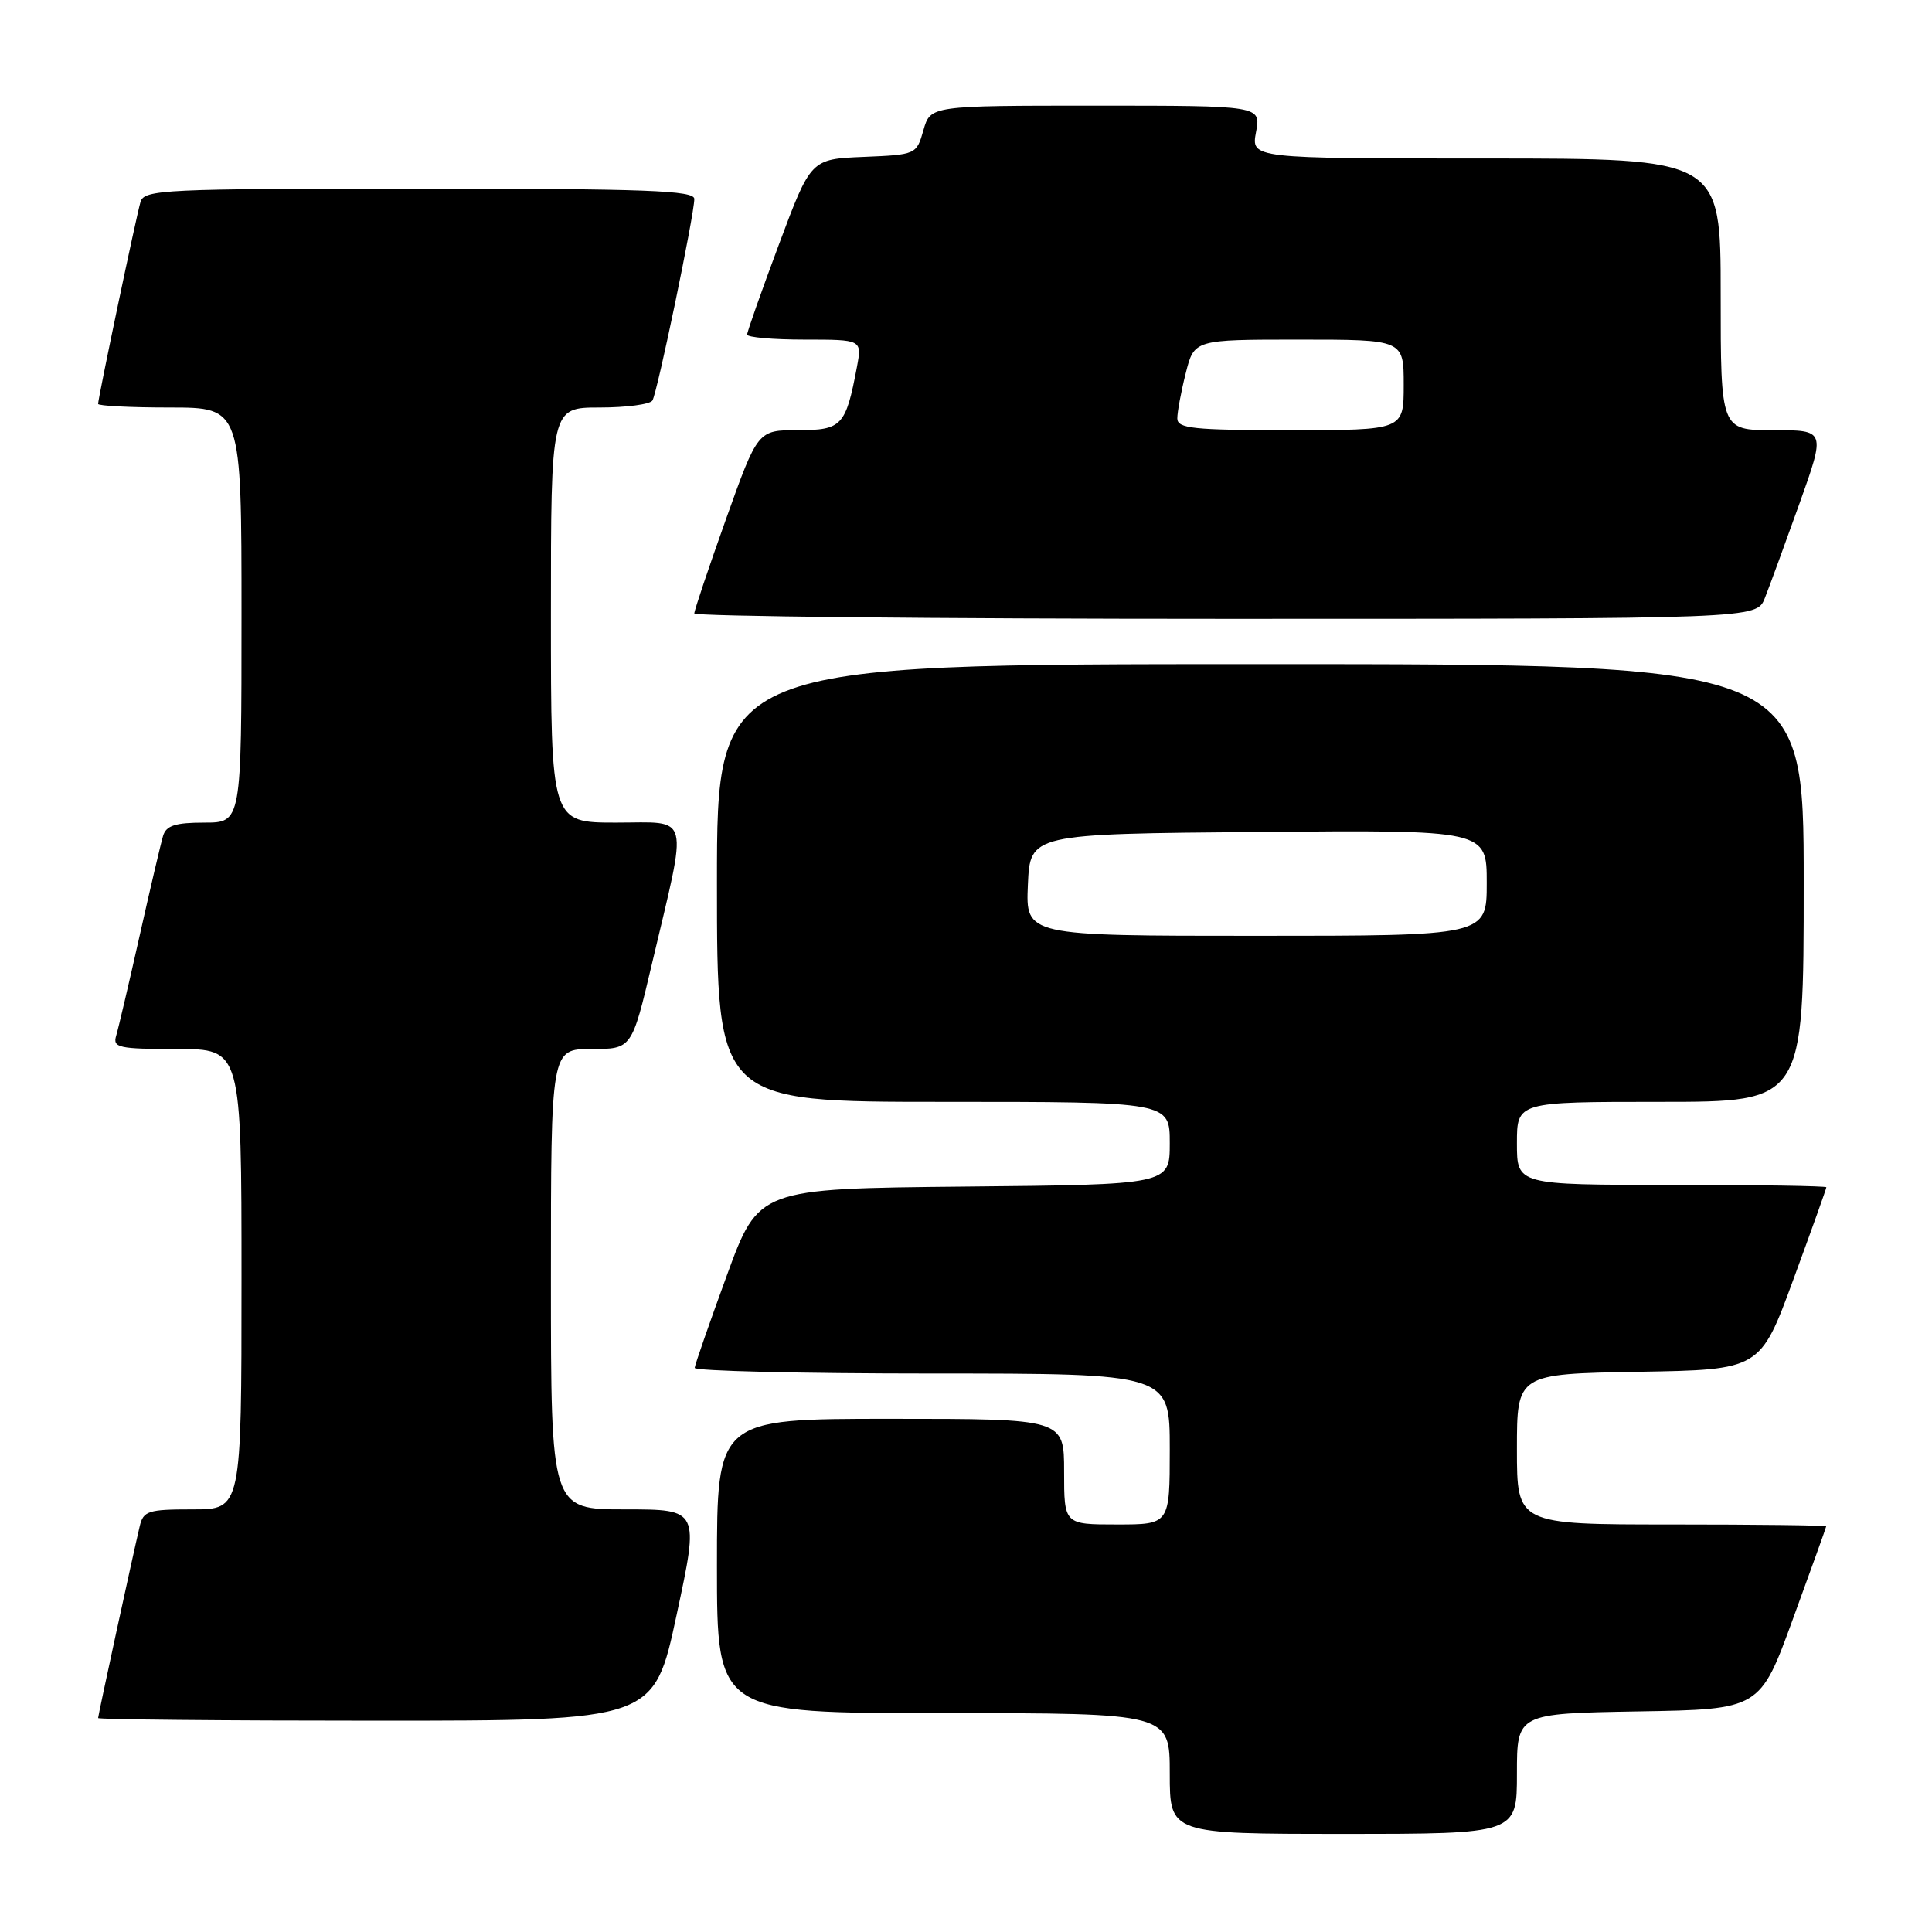 <?xml version="1.0" encoding="UTF-8" standalone="no"?>
<!DOCTYPE svg PUBLIC "-//W3C//DTD SVG 1.1//EN" "http://www.w3.org/Graphics/SVG/1.1/DTD/svg11.dtd" >
<svg xmlns="http://www.w3.org/2000/svg" xmlns:xlink="http://www.w3.org/1999/xlink" version="1.1" viewBox="0 0 256 256">
 <g >
 <path fill="currentColor"
d=" M 201.00 235.02 C 201.00 227.05 201.00 227.05 217.10 226.77 C 233.21 226.50 233.21 226.50 237.58 214.50 C 239.99 207.90 241.97 202.39 241.98 202.25 C 241.99 202.11 232.78 202.00 221.50 202.00 C 201.00 202.00 201.00 202.00 201.00 192.02 C 201.00 182.05 201.00 182.05 217.12 181.77 C 233.24 181.50 233.24 181.50 237.62 169.57 C 240.03 163.01 242.00 157.50 242.00 157.32 C 242.00 157.15 232.78 157.00 221.50 157.00 C 201.00 157.00 201.00 157.00 201.00 151.50 C 201.00 146.00 201.00 146.00 220.00 146.00 C 239.00 146.00 239.00 146.00 239.00 117.00 C 239.00 88.00 239.00 88.00 167.00 88.00 C 95.00 88.00 95.00 88.00 95.00 117.00 C 95.00 146.00 95.00 146.00 125.00 146.00 C 155.00 146.00 155.00 146.00 155.00 151.48 C 155.00 156.97 155.00 156.97 127.76 157.23 C 100.52 157.50 100.52 157.50 96.31 169.00 C 94.00 175.32 92.08 180.84 92.05 181.25 C 92.02 181.66 106.17 182.00 123.50 182.00 C 155.00 182.00 155.00 182.00 155.00 192.00 C 155.00 202.00 155.00 202.00 148.00 202.00 C 141.00 202.00 141.00 202.00 141.00 195.00 C 141.00 188.00 141.00 188.00 118.00 188.00 C 95.00 188.00 95.00 188.00 95.00 207.50 C 95.00 227.00 95.00 227.00 125.00 227.00 C 155.00 227.00 155.00 227.00 155.00 235.00 C 155.00 243.00 155.00 243.00 178.00 243.00 C 201.00 243.00 201.00 243.00 201.00 235.02 Z  M 89.65 214.00 C 92.66 200.00 92.66 200.00 82.83 200.00 C 73.00 200.00 73.00 200.00 73.00 169.50 C 73.00 139.00 73.00 139.00 78.36 139.00 C 83.72 139.00 83.72 139.00 86.39 127.69 C 91.19 107.36 91.61 109.00 81.63 109.00 C 73.00 109.00 73.00 109.00 73.00 81.50 C 73.00 54.00 73.00 54.00 79.44 54.00 C 82.98 54.00 86.14 53.58 86.45 53.07 C 87.10 52.02 92.00 28.44 92.00 26.36 C 92.00 25.24 85.65 25.00 55.57 25.00 C 21.73 25.00 19.10 25.12 18.62 26.75 C 18.05 28.68 13.00 52.74 13.00 53.52 C 13.00 53.78 17.27 54.00 22.50 54.00 C 32.00 54.00 32.00 54.00 32.00 81.50 C 32.00 109.00 32.00 109.00 27.07 109.00 C 23.24 109.00 22.02 109.39 21.61 110.75 C 21.32 111.71 19.92 117.67 18.50 124.00 C 17.08 130.32 15.68 136.29 15.39 137.25 C 14.92 138.82 15.74 139.00 23.43 139.00 C 32.00 139.00 32.00 139.00 32.00 169.50 C 32.00 200.00 32.00 200.00 25.52 200.00 C 19.62 200.00 18.99 200.20 18.51 202.25 C 17.55 206.31 13.00 227.29 13.00 227.65 C 13.00 227.84 29.57 228.00 49.83 228.00 C 86.65 228.00 86.65 228.00 89.65 214.00 Z  M 233.85 79.25 C 234.45 77.74 236.51 72.11 238.43 66.75 C 241.91 57.00 241.91 57.00 234.96 57.00 C 228.00 57.00 228.00 57.00 228.00 39.00 C 228.00 21.00 228.00 21.00 196.89 21.00 C 165.78 21.00 165.78 21.00 166.43 17.50 C 167.09 14.00 167.09 14.00 145.19 14.00 C 123.29 14.00 123.29 14.00 122.36 17.25 C 121.44 20.48 121.38 20.50 114.44 20.79 C 107.44 21.08 107.44 21.08 103.22 32.37 C 100.90 38.58 99.00 43.97 99.00 44.33 C 99.00 44.70 102.43 45.00 106.61 45.00 C 114.22 45.00 114.22 45.00 113.55 48.61 C 112.07 56.45 111.56 57.00 105.73 57.00 C 100.41 57.00 100.41 57.00 96.20 68.78 C 93.89 75.25 92.00 80.88 92.00 81.28 C 92.00 81.67 123.67 82.00 162.38 82.00 C 232.76 82.00 232.76 82.00 233.85 79.25 Z  M 136.20 117.25 C 136.50 110.50 136.50 110.50 166.75 110.24 C 197.00 109.97 197.00 109.97 197.00 116.99 C 197.00 124.00 197.00 124.00 166.45 124.00 C 135.91 124.00 135.91 124.00 136.20 117.25 Z  M 156.00 55.44 C 156.00 54.59 156.50 51.89 157.12 49.44 C 158.24 45.00 158.24 45.00 172.12 45.00 C 186.00 45.00 186.00 45.00 186.00 51.00 C 186.00 57.00 186.00 57.00 171.00 57.00 C 158.09 57.00 156.00 56.78 156.00 55.44 Z "/>
</g>
</svg>